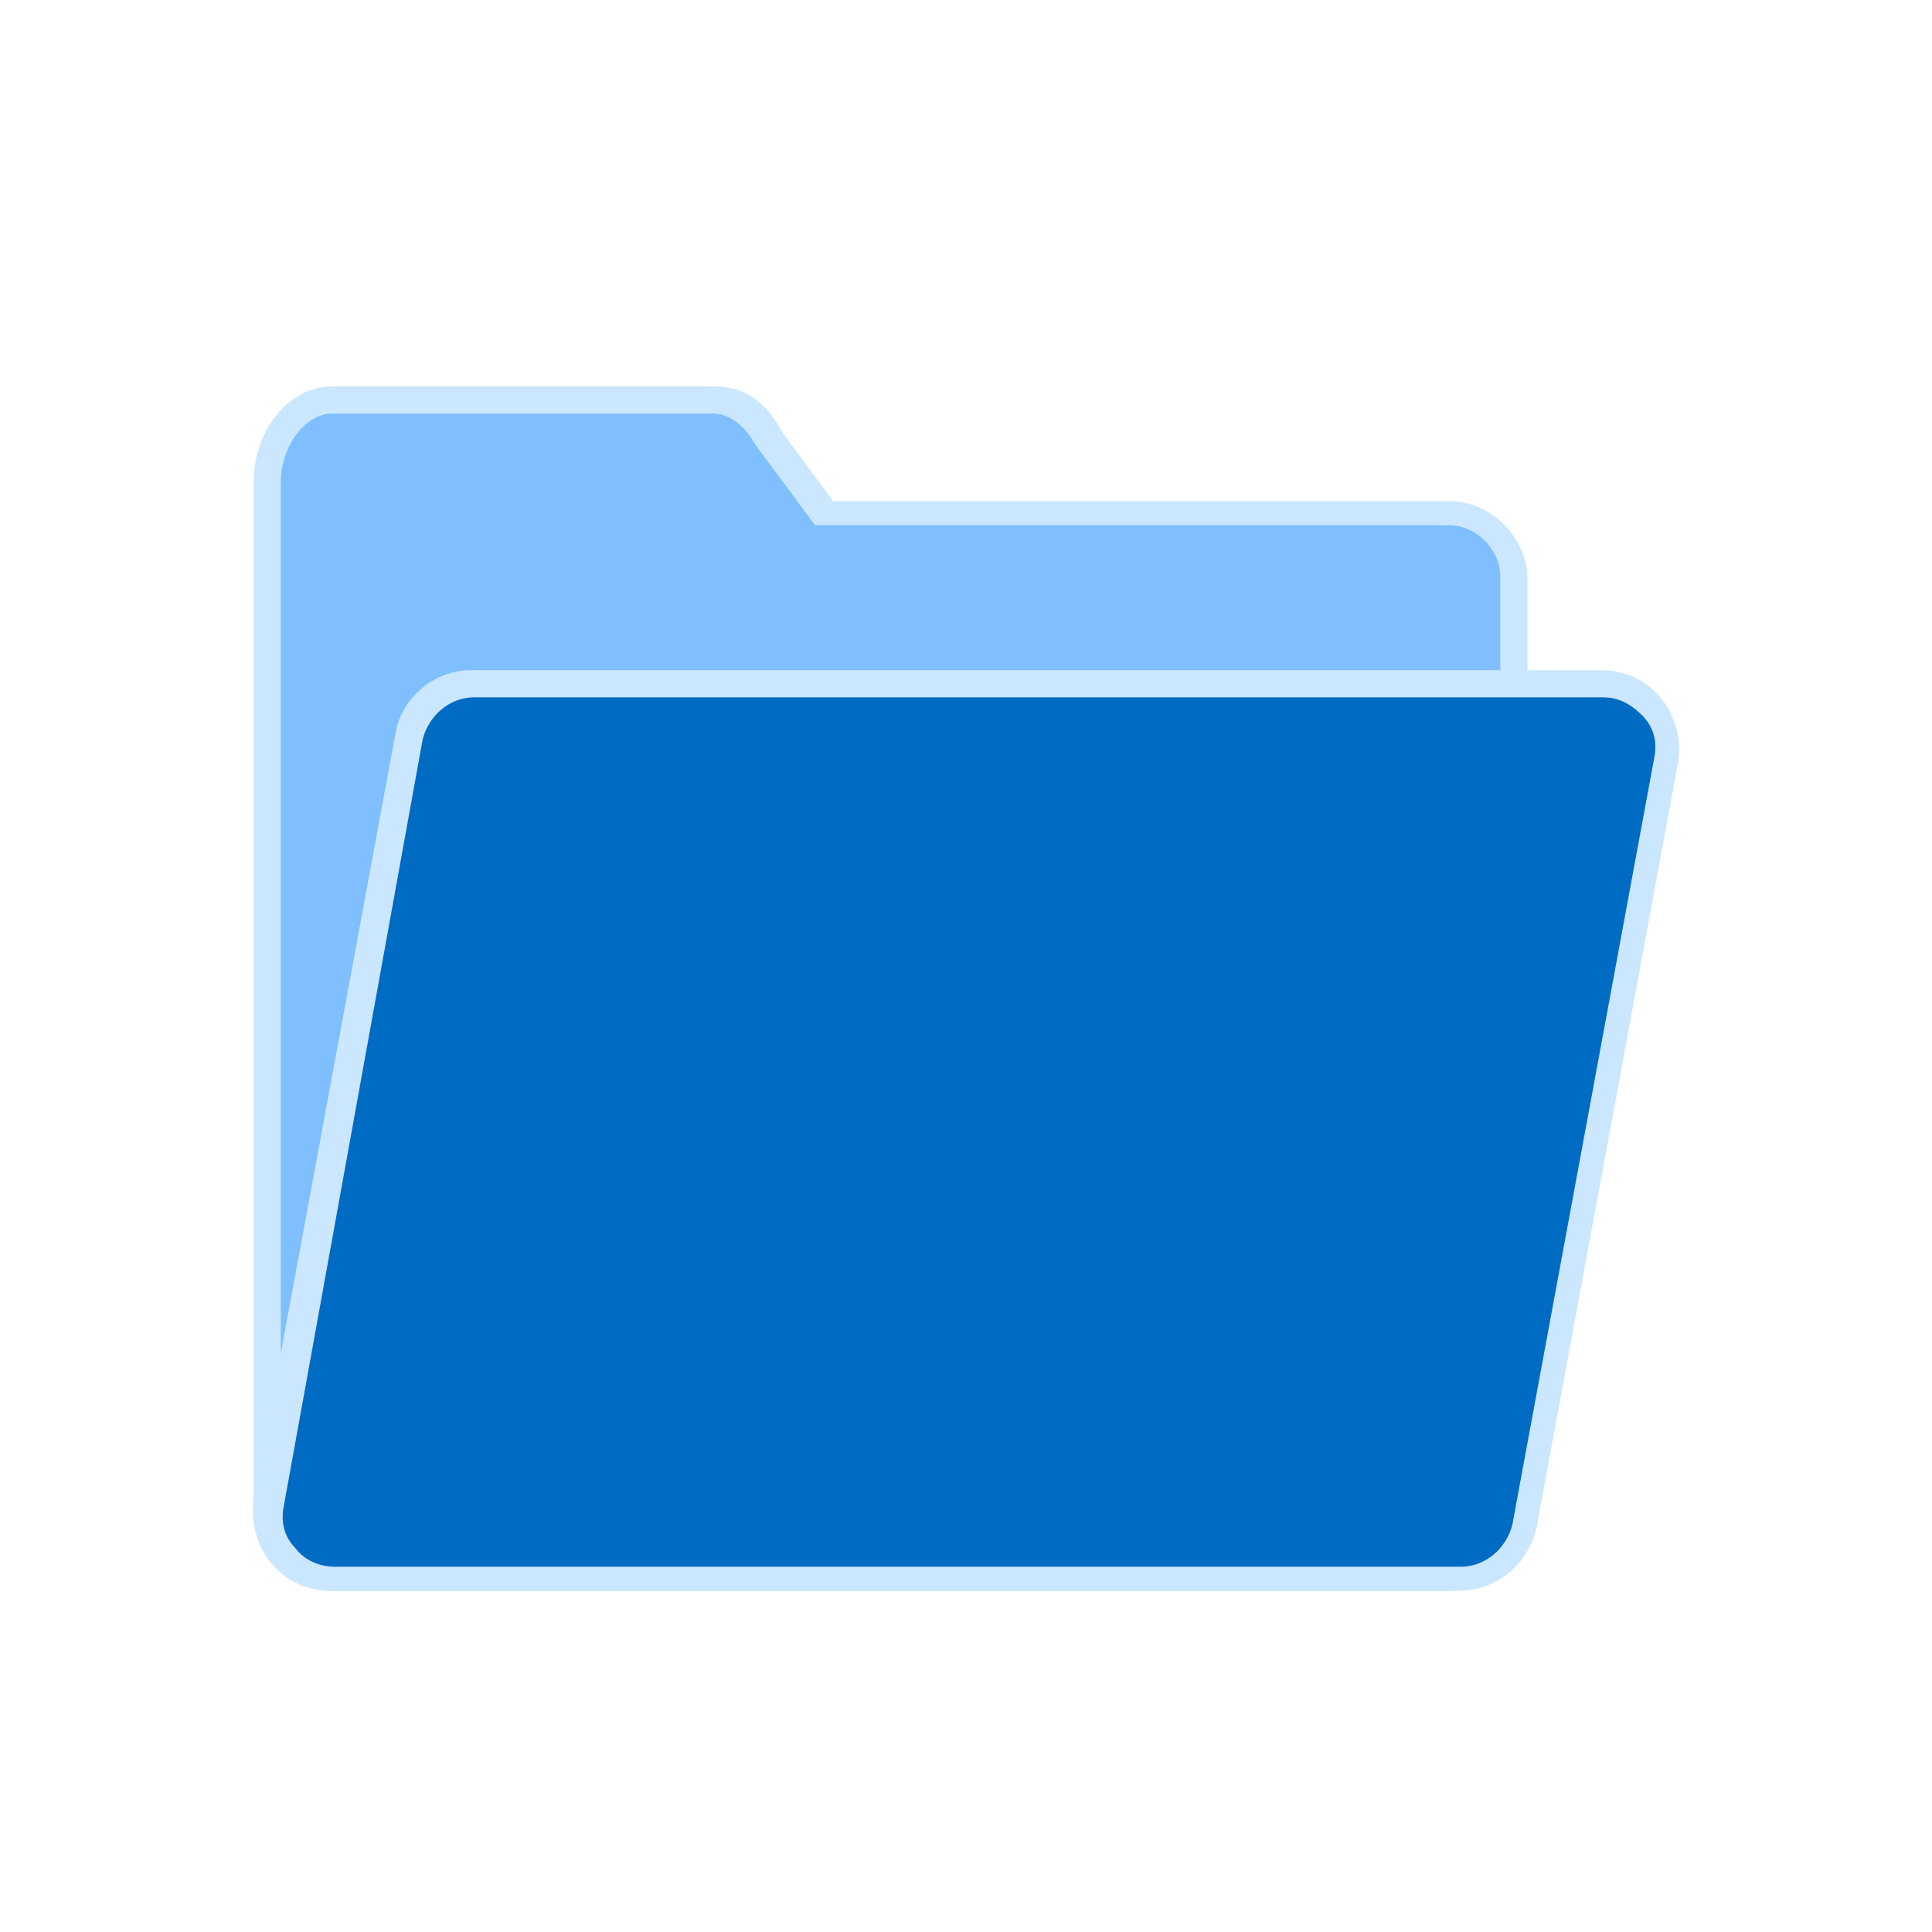 <svg xmlns="http://www.w3.org/2000/svg" xml:space="preserve" id="图层_1" x="0" y="0" version="1.1" viewBox="0 0 64 64"><style>.st1{fill:#cae7ff}</style><path d="M48 17H27.3l-1.8-2.5c-.4-.8-1.1-1.2-1.8-1.2H11c-1.2 0-2.1 1.2-2.1 2.8v34.1c0 1.2 1 2.1 2.1 2.1h37c1.2 0 2.1-1 2.1-2.1v-31c.1-1.2-.9-2.2-2.1-2.2" style="fill:#7fbfff"/><path d="M48 52.7H11c-1.4 0-2.6-1.2-2.6-2.6V16c0-1.8 1.2-3.2 2.6-3.2h12.7c.9 0 1.7.5 2.2 1.5l1.7 2.3H48c1.4 0 2.6 1.2 2.6 2.6v31c0 1.4-1.2 2.5-2.6 2.5m-37-39c-.9 0-1.7 1.1-1.7 2.3v34.1c0 .9.8 1.7 1.7 1.7h37c.9 0 1.7-.8 1.7-1.7v-31c0-.9-.8-1.7-1.7-1.7H27l-2-2.7c-.4-.7-.9-1-1.4-1z" class="st1"/><path d="M48.3 52.3H11c-1.3 0-2.3-1.2-2.1-2.5l4.7-25.4c.2-1 1.1-1.7 2.1-1.7H53c1.3 0 2.3 1.2 2.1 2.5l-4.7 25.4c-.2 1-1.1 1.7-2.1 1.7" style="fill:#006bc2"/><path d="M48.3 52.7H11c-.8 0-1.5-.3-2-.9s-.7-1.4-.6-2.1l4.7-25.4c.2-1.2 1.3-2.1 2.5-2.1H53c.8 0 1.5.3 2 .9s.7 1.4.6 2.1l-4.7 25.4c-.3 1.3-1.4 2.1-2.6 2.1M15.7 23.1c-.8 0-1.5.6-1.7 1.4L9.4 49.9c-.1.5 0 1 .4 1.4.3.4.8.6 1.3.6h37.3c.8 0 1.5-.6 1.7-1.4l4.7-25.4c.1-.5 0-1-.4-1.4s-.8-.6-1.3-.6z" class="st1"/></svg>
